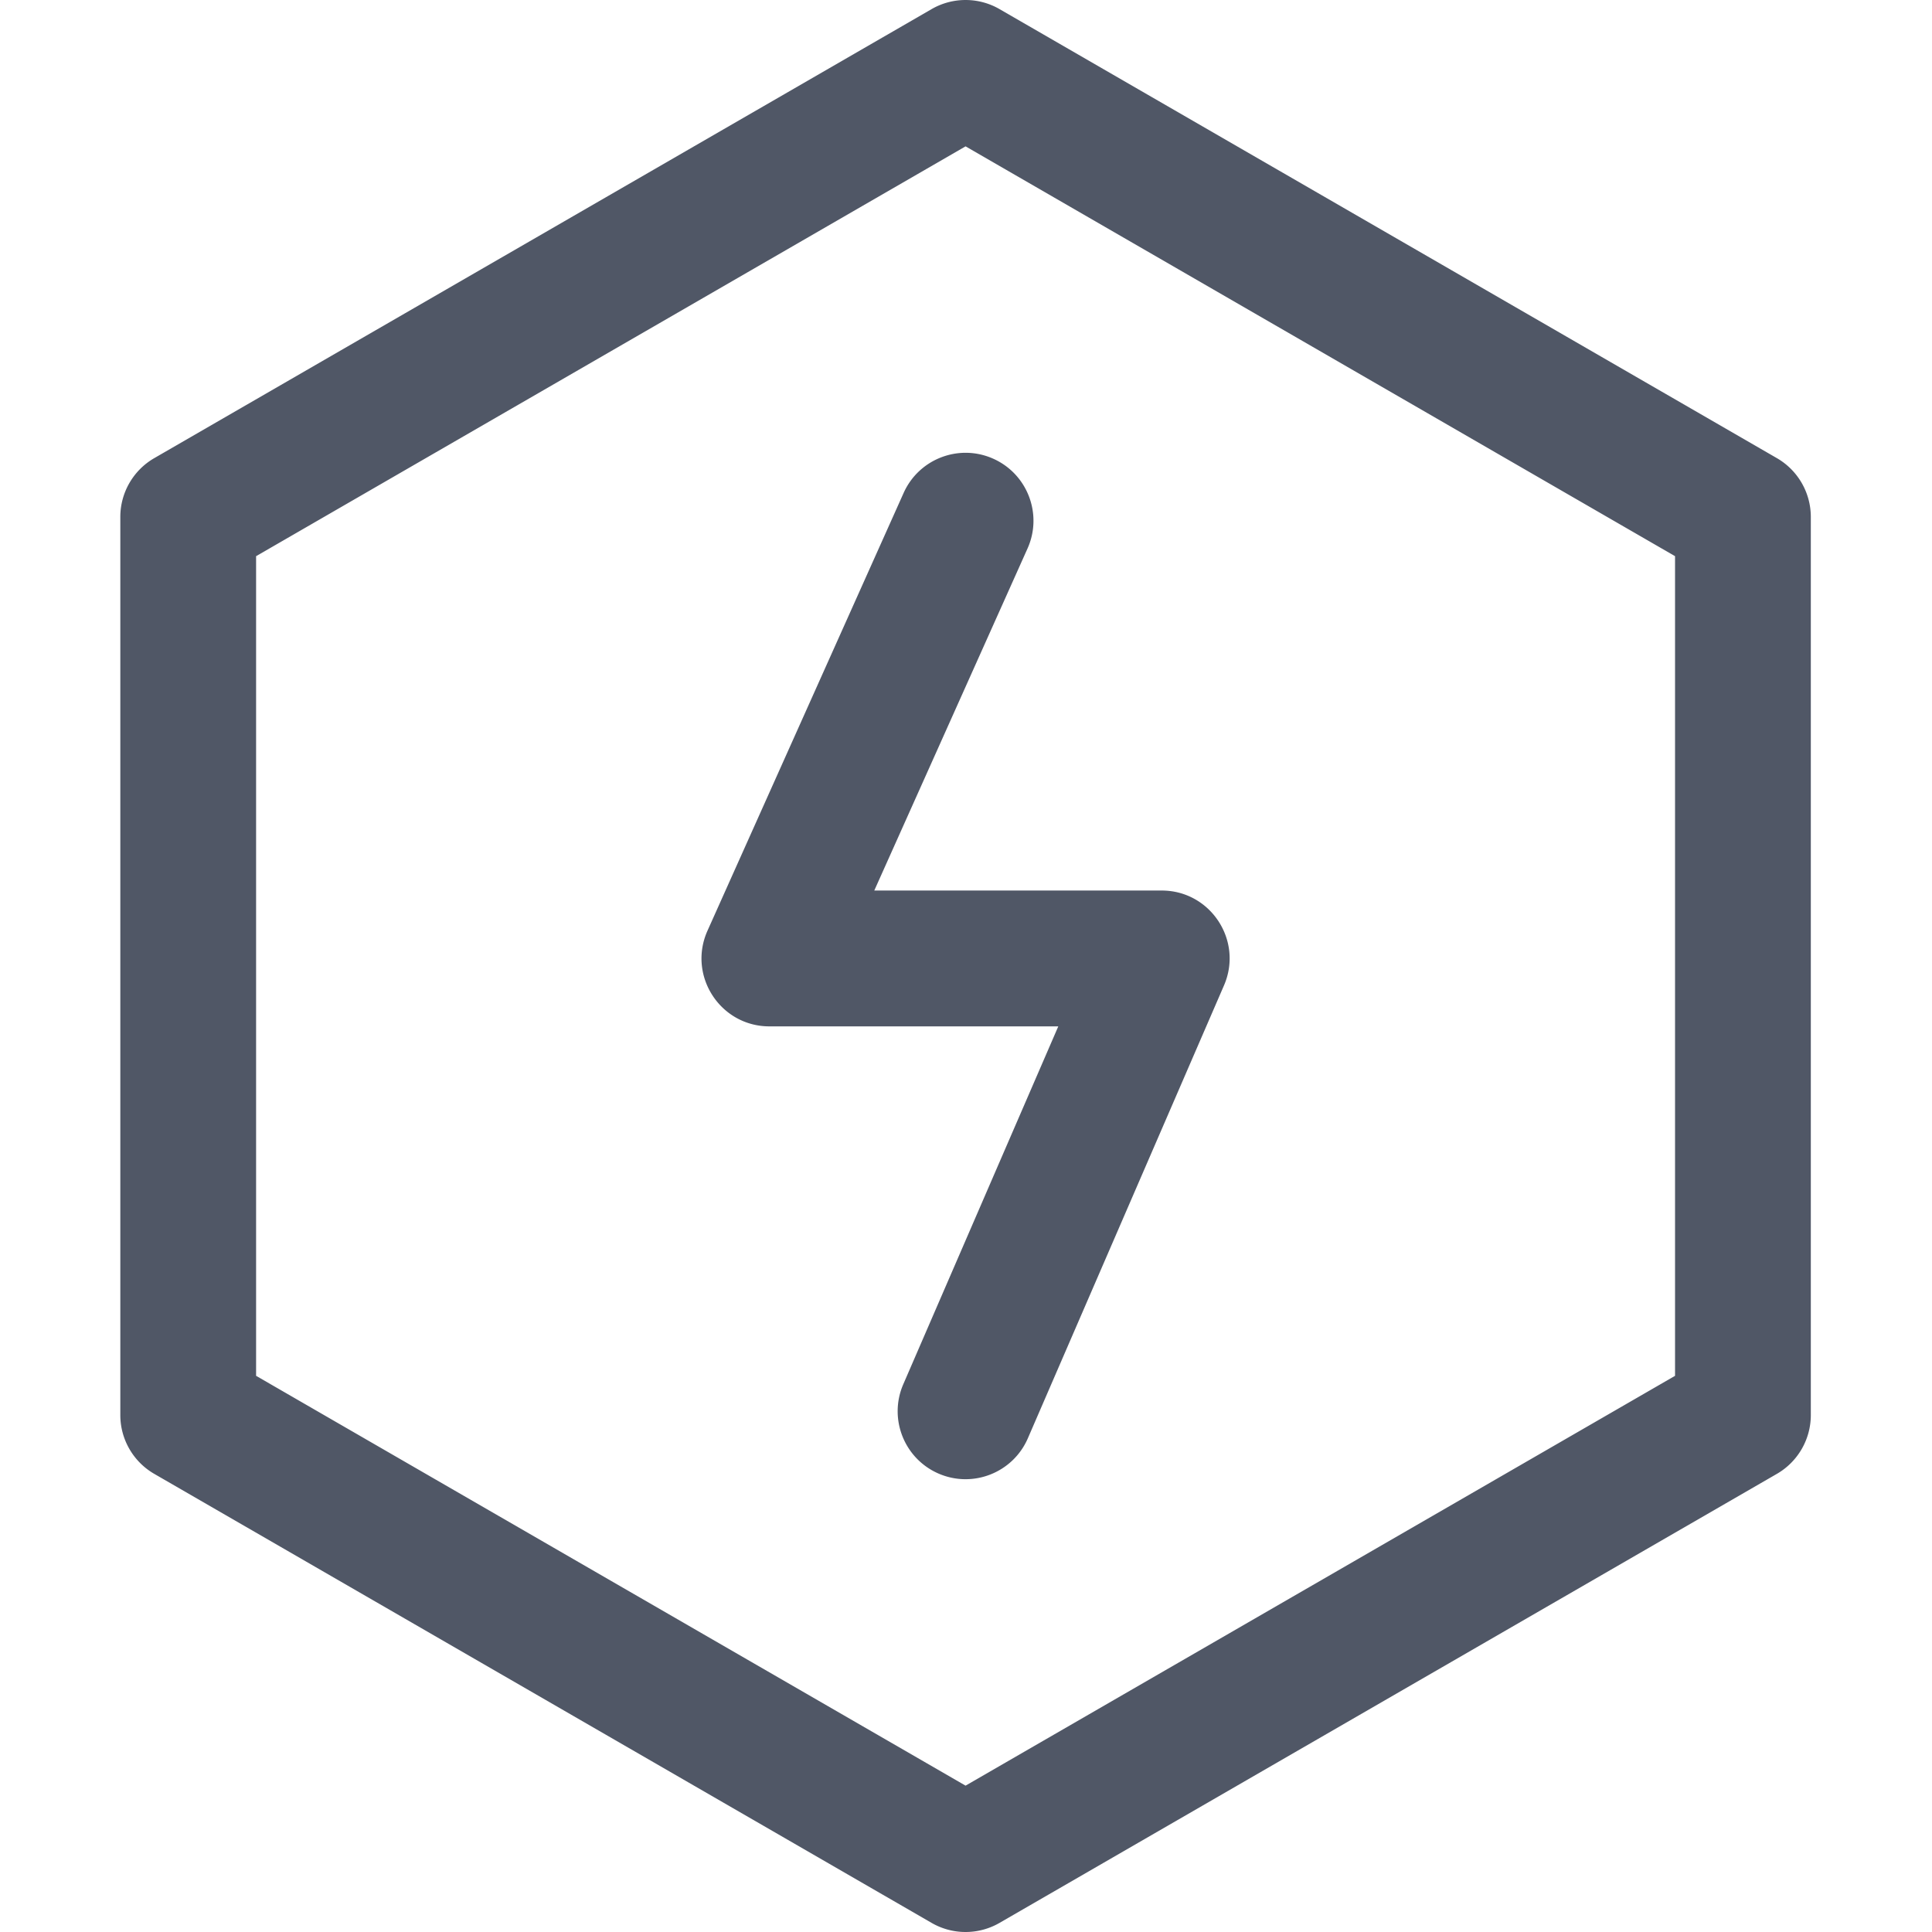 <?xml version="1.0" standalone="no"?><!DOCTYPE svg PUBLIC "-//W3C//DTD SVG 1.1//EN" "http://www.w3.org/Graphics/SVG/1.1/DTD/svg11.dtd"><svg class="icon" width="64px" height="64.00px" viewBox="0 0 1024 1024" version="1.1" xmlns="http://www.w3.org/2000/svg"><path fill="#505766" d="M511.772 77.57L135.735 294.784v434.43l376.037 217.216 376.037-217.216v-434.43L511.772 77.569z m17.99-72.747l412.02 238A36.003 36.003 0 0 1 959.771 274v476a36.003 36.003 0 0 1-17.99 31.177l-412.02 238a35.966 35.966 0 0 1-35.98 0l-412.02-238A36.003 36.003 0 0 1 63.773 750V274a36.003 36.003 0 0 1 17.99-31.177l412.02-238a35.966 35.966 0 0 1 35.98 0zM407.826 544c-26.088 0-43.505-26.908-32.834-50.726l103.947-232c8.13-18.143 29.419-26.257 47.552-18.124 18.134 8.133 26.244 29.433 18.116 47.576L463.386 472H615.72c25.894 0 43.31 26.543 33.015 50.314l-103.947 240c-7.901 18.243-29.088 26.623-47.322 18.718-18.233-7.905-26.61-29.103-18.708-47.346L560.912 544H407.825z" /></svg>
